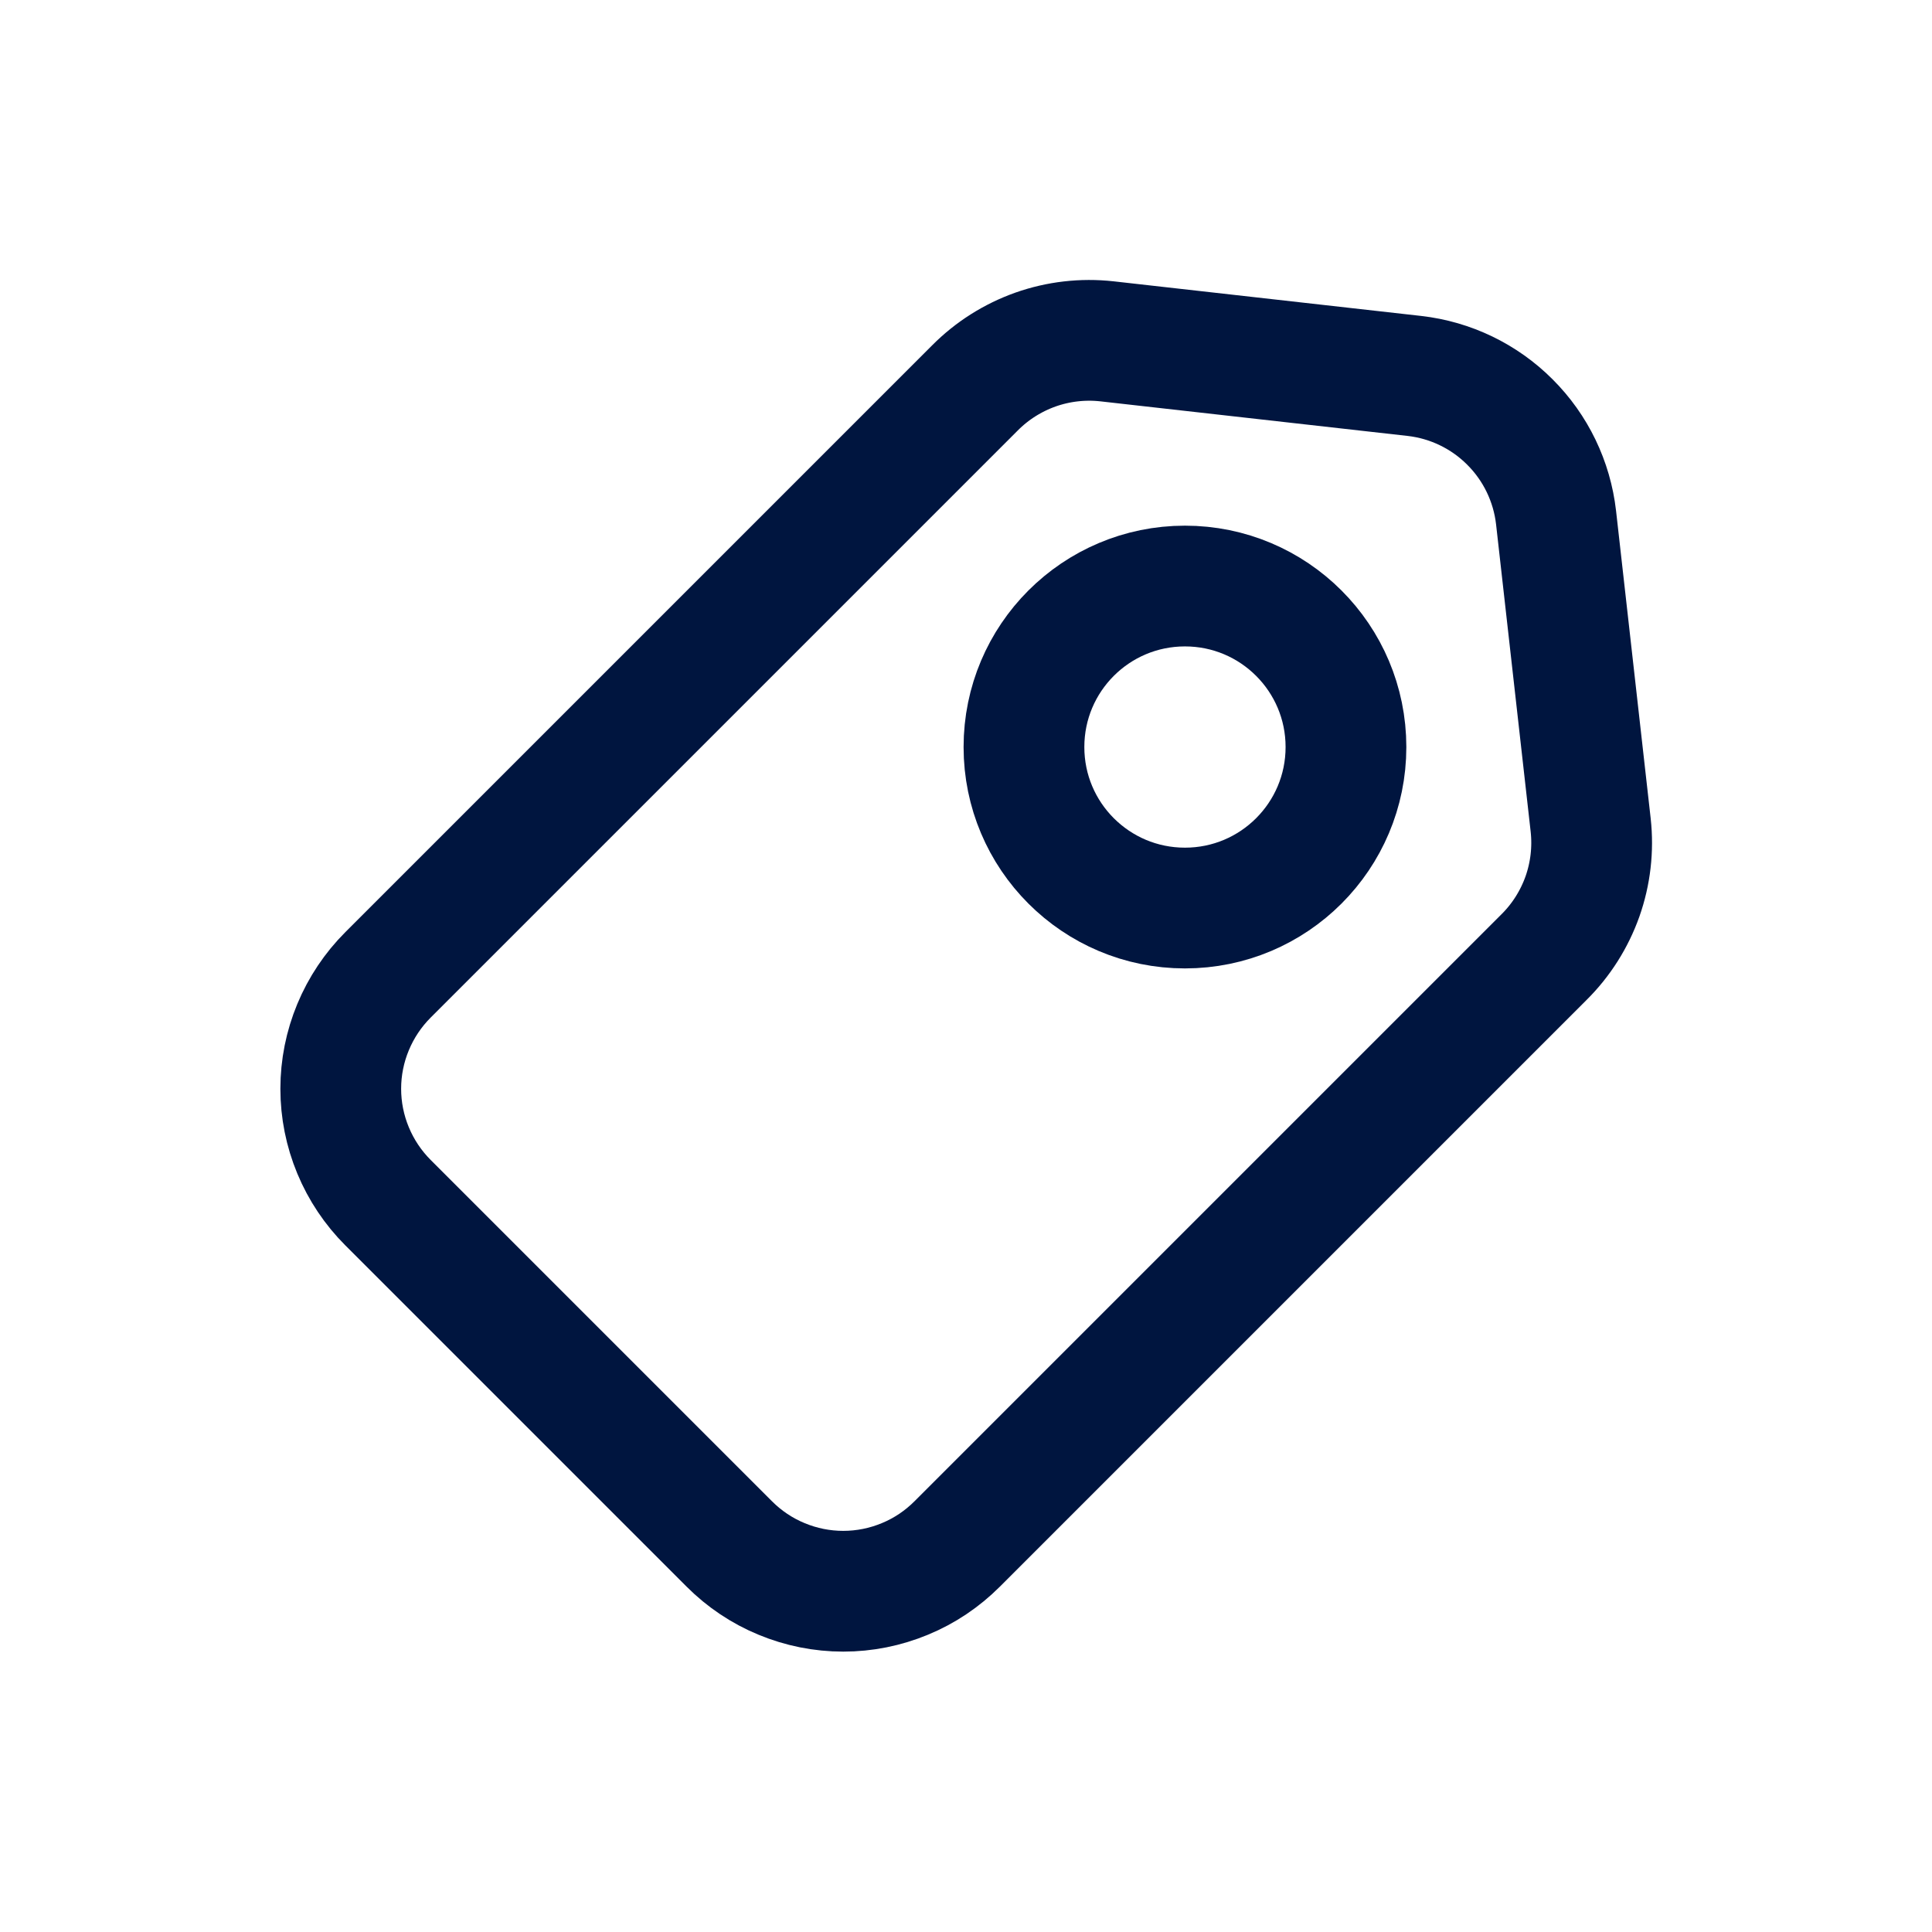<svg width="24" height="24" viewBox="0 0 24 24" fill="none" xmlns="http://www.w3.org/2000/svg">
<g id="Tag">
<path id="Vector" d="M12.11 4.82L4.82 12.11C4.634 12.296 4.487 12.516 4.386 12.759C4.285 13.002 4.233 13.262 4.233 13.525C4.233 13.788 4.285 14.048 4.386 14.291C4.487 14.534 4.634 14.754 4.82 14.94L9.06 19.18C9.246 19.366 9.466 19.514 9.709 19.614C9.952 19.715 10.212 19.767 10.475 19.767C10.738 19.767 10.998 19.715 11.241 19.614C11.484 19.514 11.704 19.366 11.89 19.18L19.18 11.89C19.394 11.678 19.557 11.42 19.658 11.136C19.758 10.852 19.793 10.549 19.76 10.25L19.33 6.43C19.279 5.981 19.077 5.562 18.757 5.243C18.438 4.923 18.019 4.721 17.57 4.67L13.75 4.24C13.451 4.207 13.148 4.242 12.864 4.342C12.58 4.443 12.322 4.606 12.11 4.82Z" stroke="#00153F" stroke-width="1.5" stroke-linecap="round" stroke-linejoin="round"/>
<path id="Vector_2" d="M14.72 11.28C15.825 11.28 16.72 10.385 16.72 9.28C16.72 8.175 15.825 7.28 14.72 7.28C13.615 7.28 12.72 8.175 12.72 9.28C12.72 10.385 13.615 11.28 14.72 11.28Z" stroke="#00153F" stroke-width="1.5" stroke-linecap="round" stroke-linejoin="round"/>
</g>
</svg>
